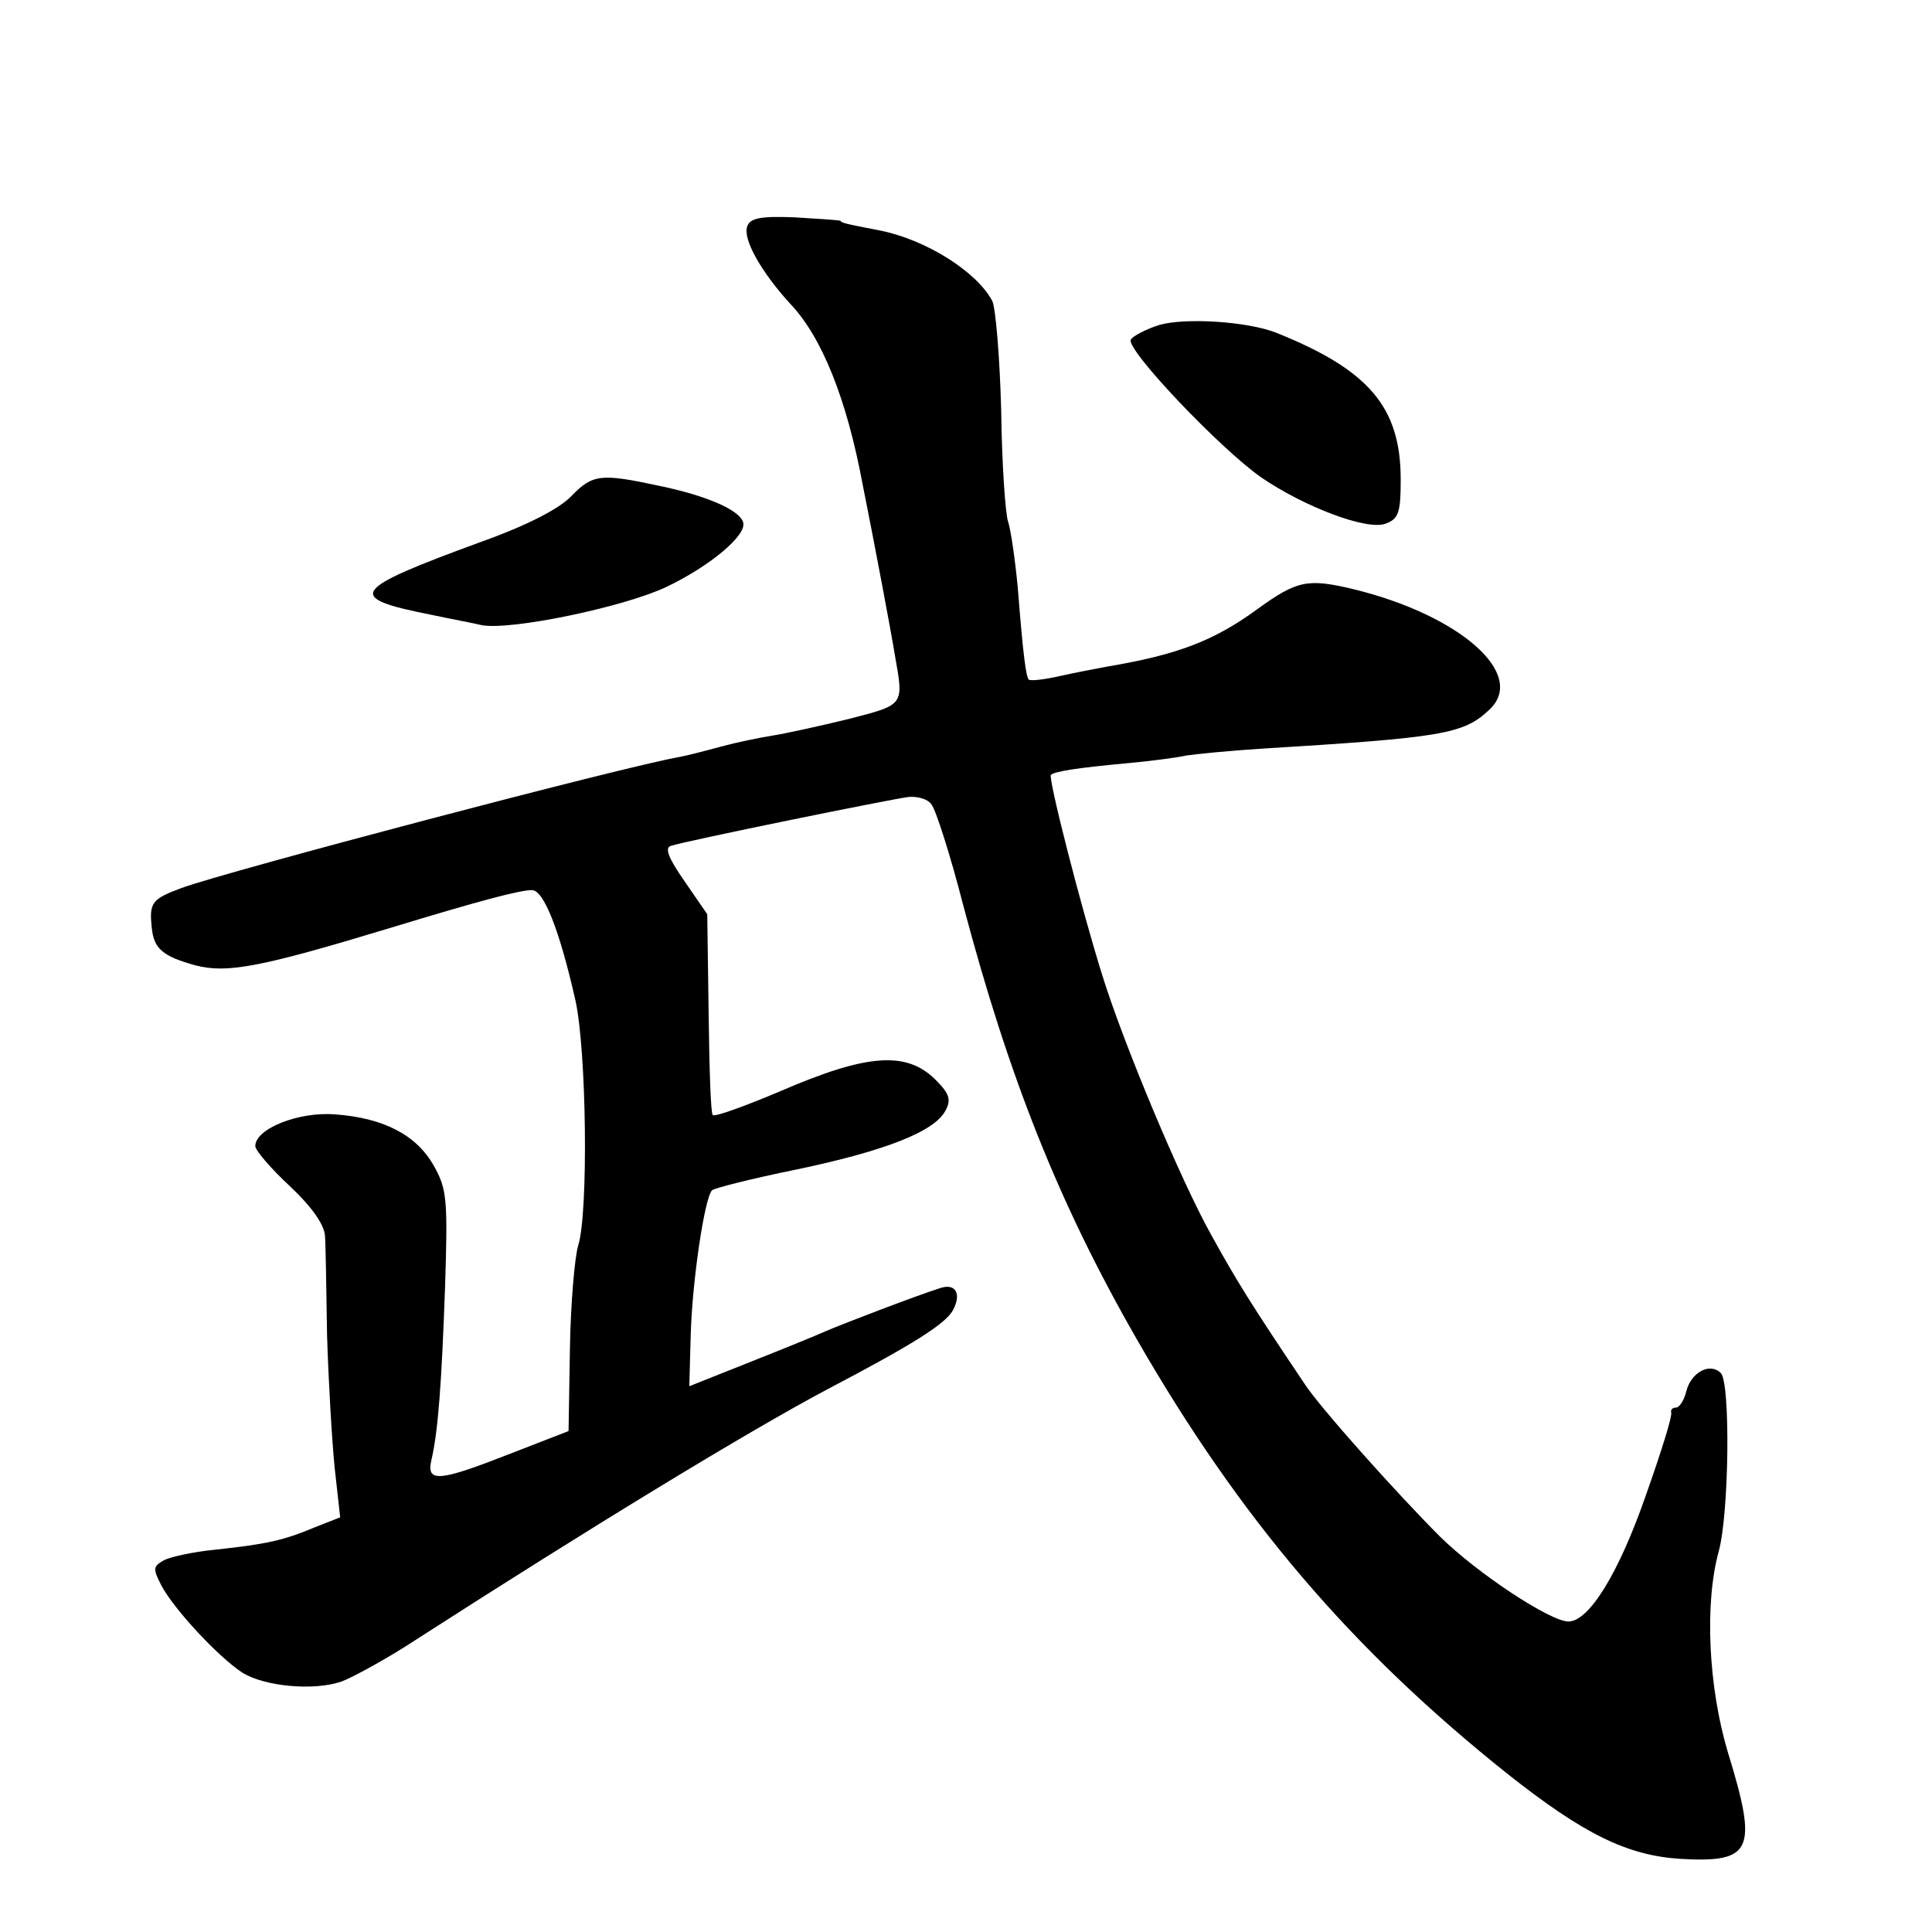 <?xml version="1.0" standalone="no"?>
<!DOCTYPE svg PUBLIC "-//W3C//DTD SVG 20010904//EN"
 "http://www.w3.org/TR/2001/REC-SVG-20010904/DTD/svg10.dtd">
<svg version="1.0" xmlns="http://www.w3.org/2000/svg"
 width="280pt" height="280pt" viewBox="0 0 280 280"
 preserveAspectRatio="xMidYMid meet">
<g transform="translate(0,280) scale(0.1,-0.1)"
fill="#000000" stroke="none">
<path d="M1083 2472 c-7 -18 20 -66 62 -112 46 -48 82 -138 105 -261 18 -90
41 -212 47 -249 13 -73 14 -71 -67 -92 -41 -10 -91 -21 -110 -24 -19 -3 -53
-10 -75 -16 -22 -6 -49 -13 -60 -15 -81 -14 -657 -166 -722 -190 -43 -16 -47
-21 -43 -58 3 -30 16 -41 63 -54 46 -12 94 -3 282 54 128 39 188 55 206 55 17
0 40 -58 63 -160 16 -72 19 -307 4 -355 -5 -16 -11 -84 -12 -149 l-2 -120 -85
-33 c-102 -40 -121 -42 -114 -10 10 42 15 112 20 251 4 127 3 142 -16 176 -25
45 -73 70 -144 75 -53 4 -115 -21 -115 -46 0 -6 22 -32 50 -58 32 -30 50 -56
51 -72 1 -13 2 -78 3 -144 2 -66 7 -152 11 -192 l8 -72 -38 -15 c-43 -18 -68
-24 -144 -32 -30 -3 -63 -10 -73 -15 -16 -9 -17 -12 -4 -37 18 -34 82 -103
117 -126 32 -20 103 -27 144 -13 16 6 66 33 110 62 255 164 480 301 595 362
122 64 170 94 181 114 13 24 4 40 -19 32 -32 -10 -147 -54 -167 -63 -11 -5
-60 -25 -108 -44 l-88 -35 2 73 c2 78 20 200 31 211 3 3 58 17 122 30 129 27
200 55 216 85 9 16 6 25 -14 45 -42 42 -99 38 -224 -16 -52 -22 -96 -38 -99
-35 -3 2 -5 69 -6 148 l-2 143 -33 48 c-23 33 -29 48 -20 51 20 7 320 68 345
71 13 1 28 -3 33 -11 6 -7 27 -72 46 -146 66 -249 138 -431 251 -628 150 -261
311 -450 538 -631 110 -87 173 -118 250 -123 105 -6 113 12 69 155 -28 94 -34
215 -13 291 15 55 17 244 3 258 -16 16 -43 1 -50 -26 -3 -13 -10 -24 -15 -24
-5 0 -8 -3 -7 -7 2 -5 -15 -59 -37 -121 -39 -112 -82 -182 -112 -182 -26 0
-131 69 -186 123 -61 61 -174 187 -196 221 -78 116 -99 150 -136 217 -45 81
-126 275 -157 374 -32 102 -79 287 -75 292 6 5 36 10 112 17 33 3 71 8 84 11
13 2 62 7 110 10 261 16 292 21 329 56 56 51 -41 137 -196 175 -67 16 -82 13
-140 -29 -63 -46 -116 -66 -217 -83 -16 -3 -48 -9 -70 -14 -22 -5 -41 -7 -44
-5 -4 5 -8 32 -16 134 -4 41 -10 83 -14 95 -4 12 -9 84 -10 161 -2 77 -8 149
-13 159 -23 43 -97 89 -163 102 -52 10 -55 11 -57 14 -2 1 -32 3 -66 5 -49 2
-65 -1 -69 -13z"/>
<path d="M1680 2329 c-19 -6 -38 -16 -41 -21 -9 -13 130 -159 189 -200 63 -43
153 -77 180 -67 19 7 22 16 22 64 0 105 -46 159 -181 213 -41 16 -131 22 -169
11z"/>
<path d="M828 2081 c-17 -18 -63 -42 -130 -66 -191 -70 -199 -81 -73 -106 28
-6 61 -12 73 -15 42 -8 205 26 267 55 65 31 118 76 112 94 -5 18 -54 39 -122
53 -84 18 -96 17 -127 -15z"/>
</g>
</svg>
